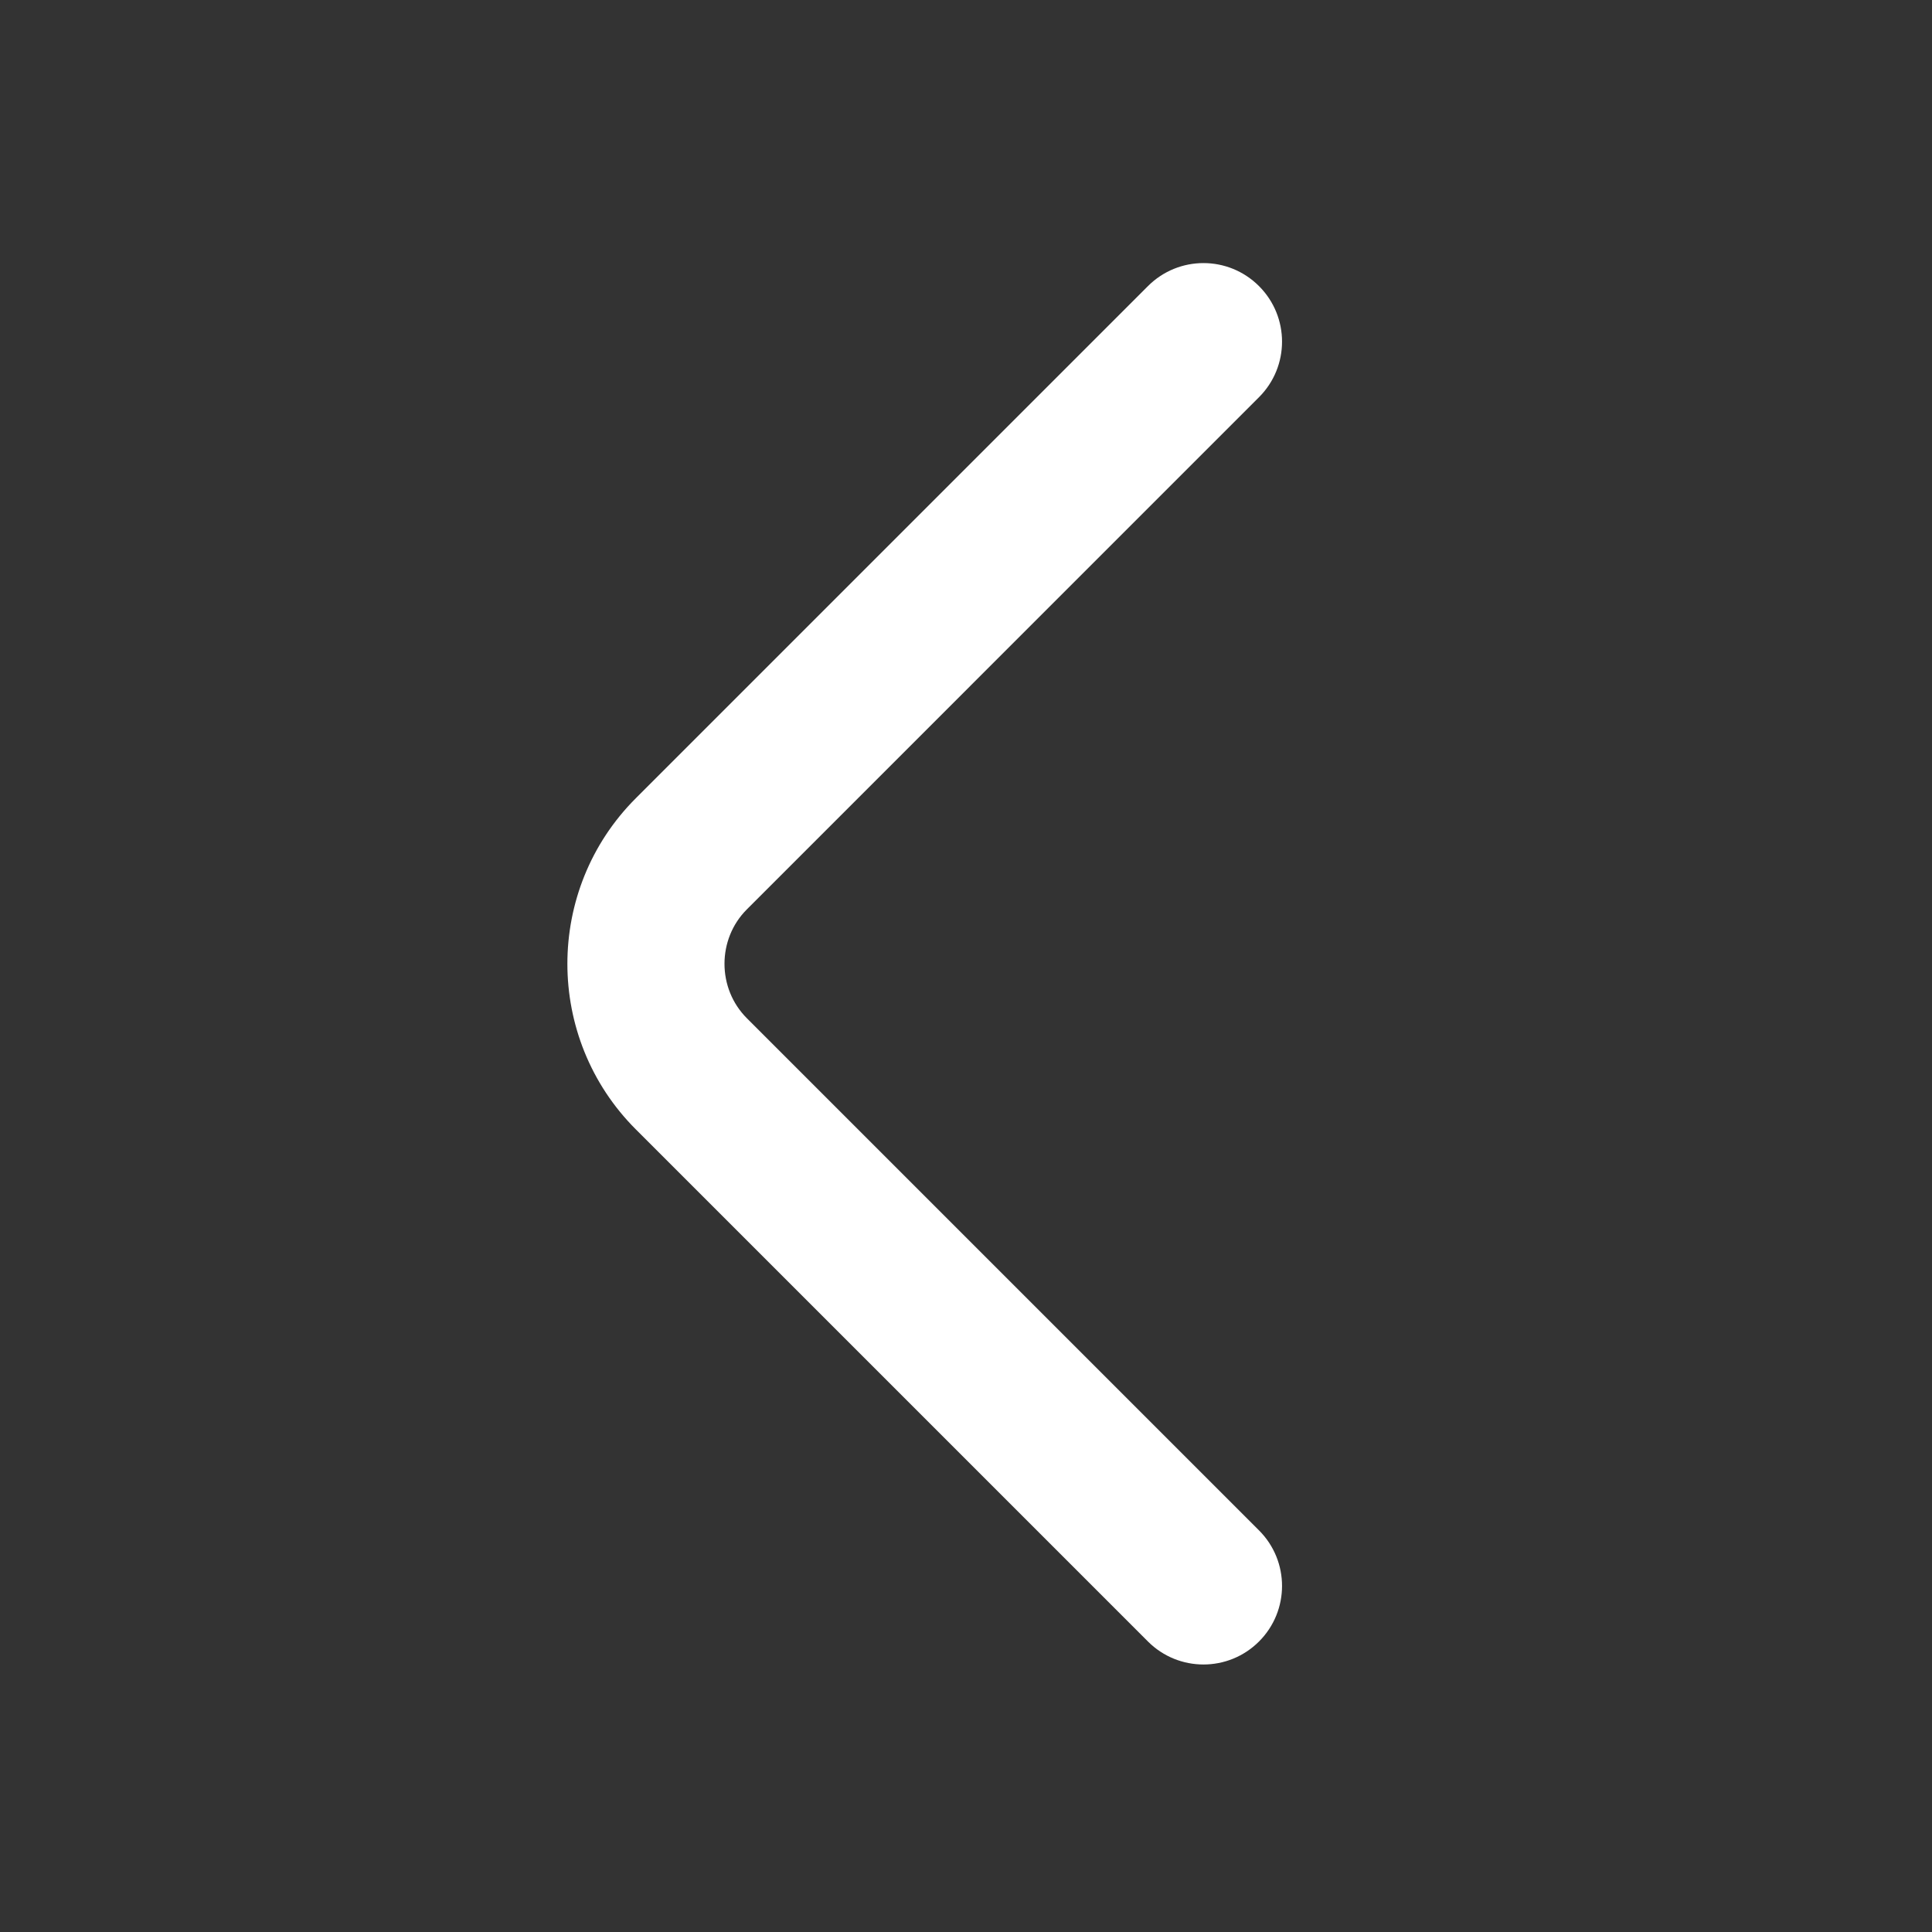 <svg width="65" height="65" viewBox="0 0 65 65" fill="none" xmlns="http://www.w3.org/2000/svg">
<rect x="0" y="0" width="65" height="65" fill="#333333" stroke="none"/>
<path fill-rule="evenodd" clip-rule="evenodd" d="M42.358 55.226C43.391 54.194 43.391 52.52 42.358 51.488L25.127 34.257C24.124 33.254 24.124 31.597 25.127 30.595L42.358 13.363C43.391 12.331 43.391 10.658 42.358 9.626C41.326 8.593 39.653 8.593 38.621 9.626L21.39 26.857C18.322 29.924 18.322 34.927 21.39 37.995L38.621 55.226C39.653 56.258 41.326 56.258 42.358 55.226Z" fill="white"/>
</svg>
